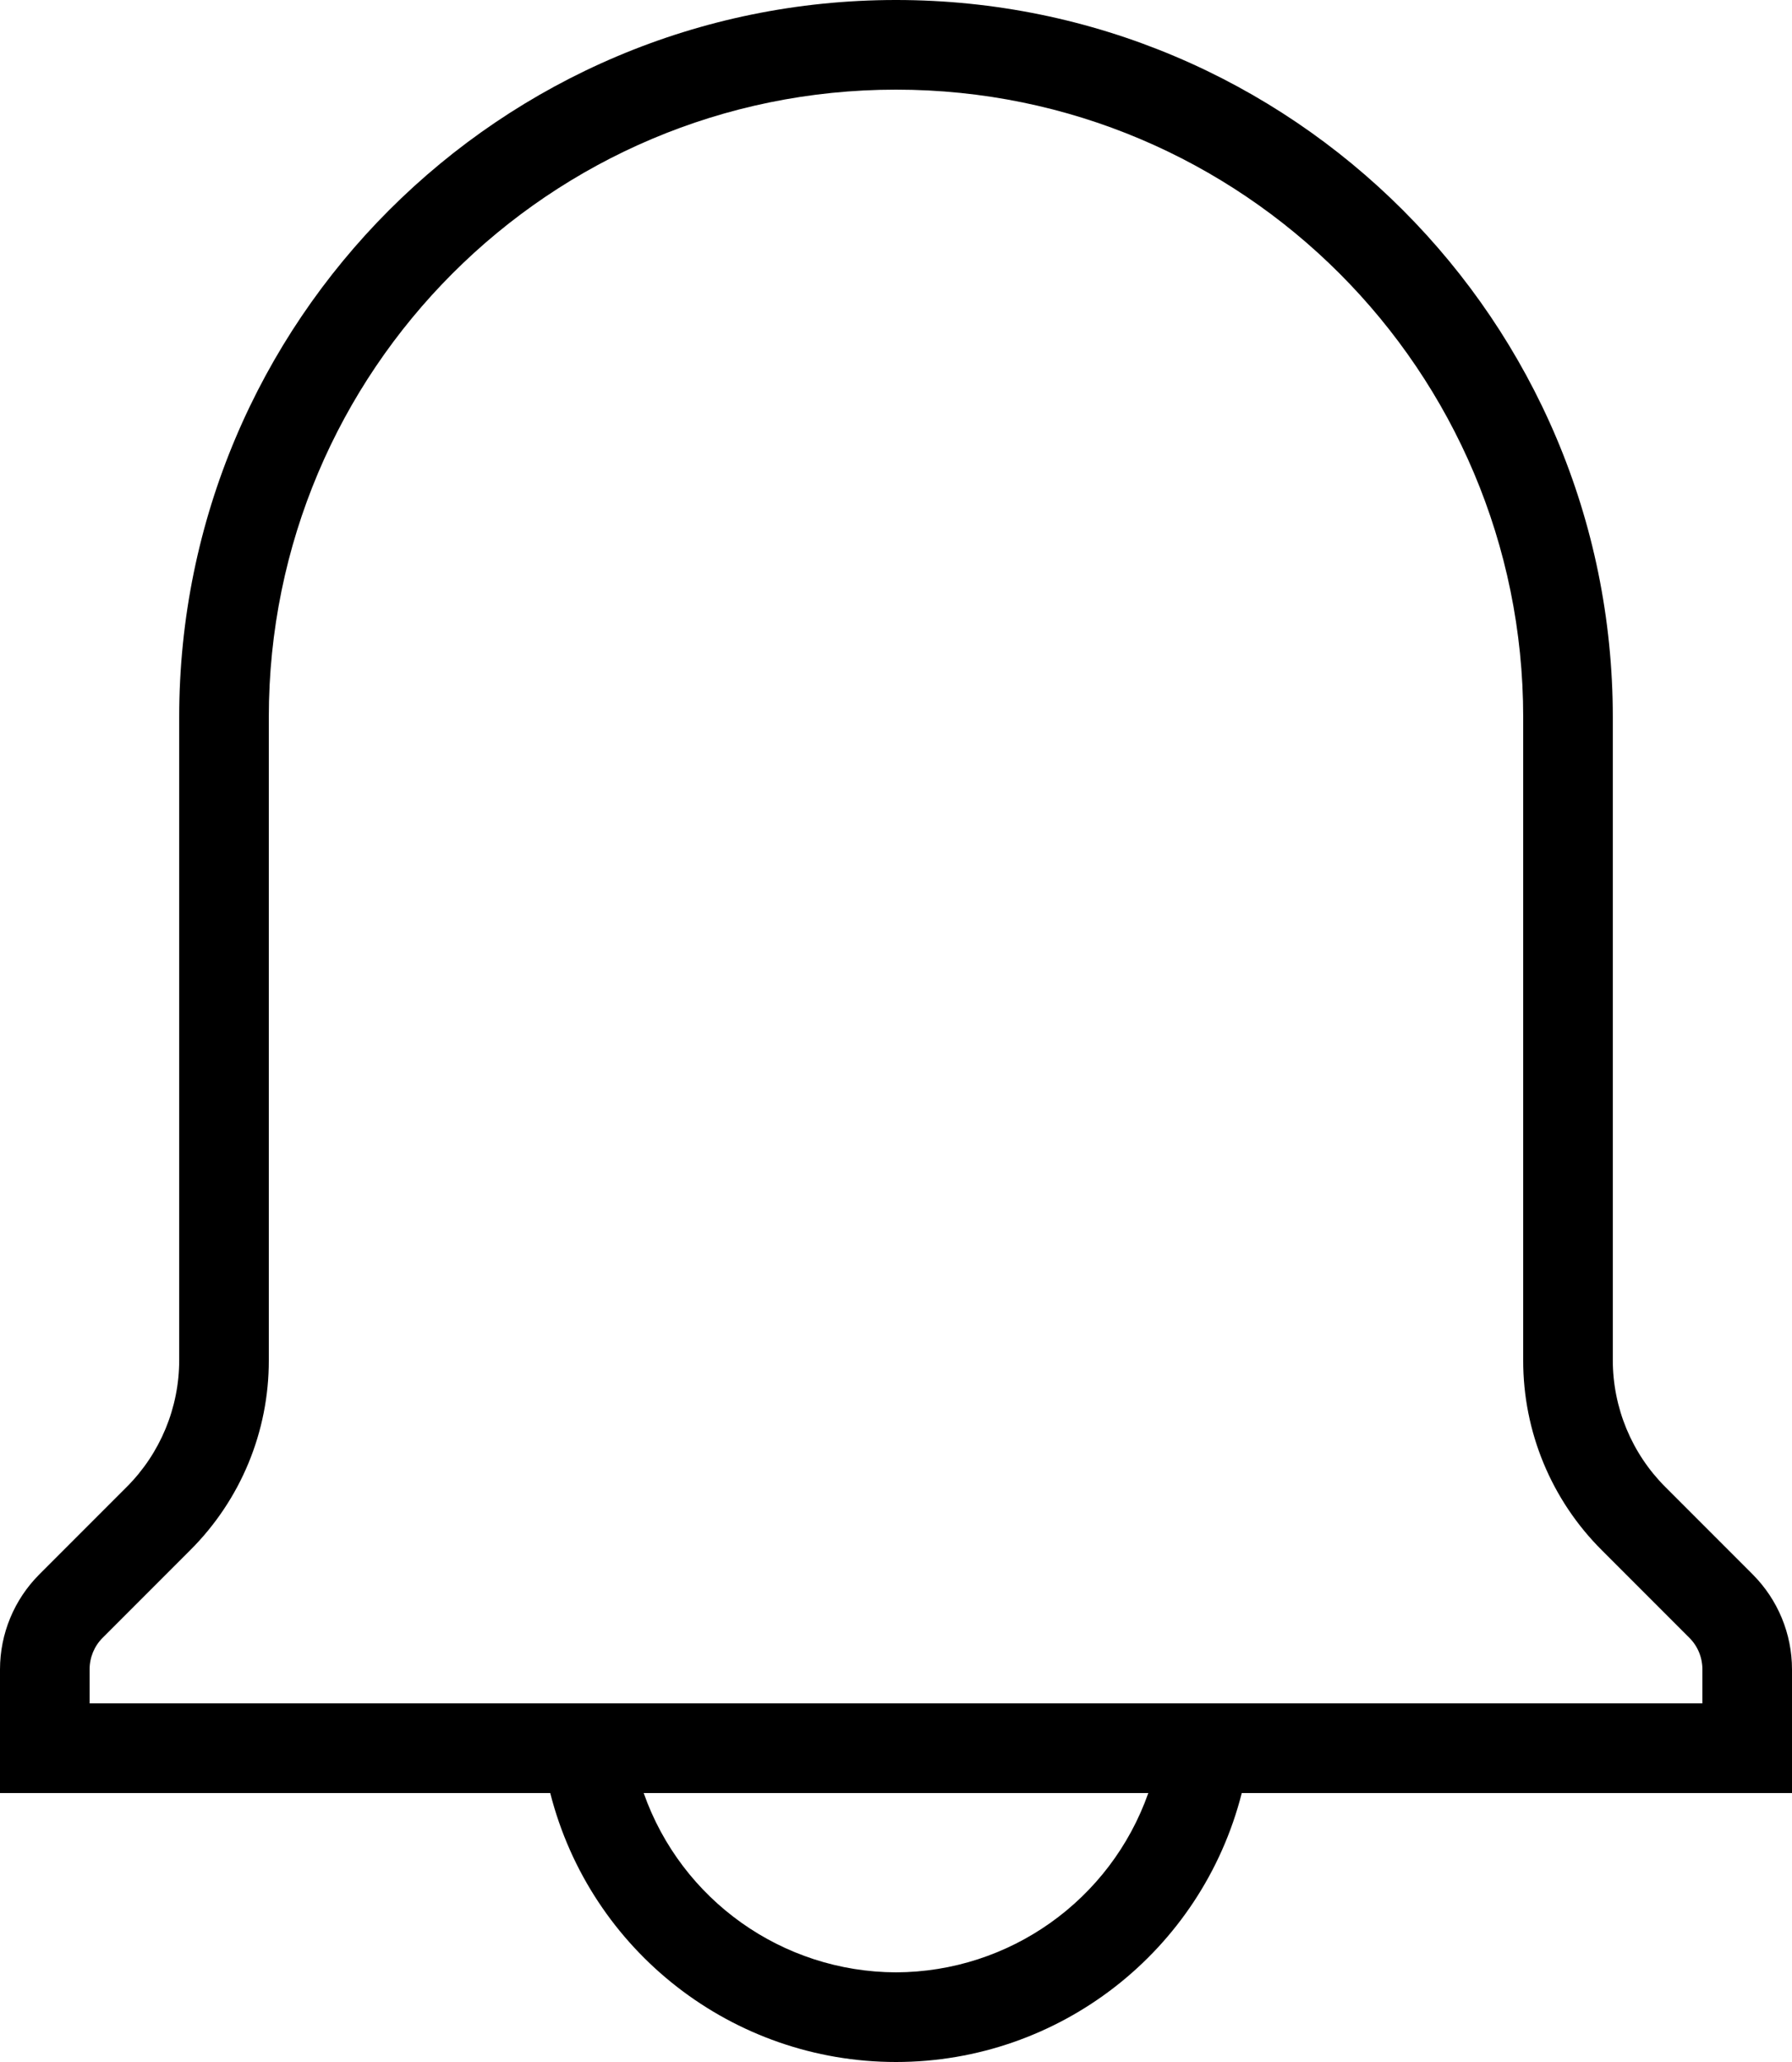 <?xml version="1.0" encoding="UTF-8"?>
<svg width="20px" height="23px" viewBox="0 0 20 23" version="1.1" xmlns="http://www.w3.org/2000/svg" xmlns:xlink="http://www.w3.org/1999/xlink">
    <!-- Generator: Sketch 51 (57462) - http://www.bohemiancoding.com/sketch -->
    <title>Budicon-Outline/Interface/notification</title>
    <desc>Created with Sketch.</desc>
    <defs></defs>
    <g id="Symbols" stroke="none" stroke-width="1" fill="none" fill-rule="evenodd">
        <g id="Group-2" transform="translate(-172, -22)" fill="#000000" fill-rule="nonzero">
            <g id="Group">
                <g transform="translate(43, 21)">
                    <g id="Budicon-Outline/Interface/notification" transform="translate(126, 0)">
                        <path d="M22.561,18.561 L21.586,17.586 C21.211,17.211 21,16.702 21,16.171 L21,9 C21,4.582 17.418,1 13,1 C8.582,1 5,4.582 5,9 L5,16.171 C5,16.702 4.789,17.211 4.414,17.586 L3.439,18.561 C3.158,18.842 3,19.223 3,19.621 L3,21 L9.141,21 C9.59,22.765 11.179,24 13,24 C14.821,24 16.41,22.765 16.859,21 L23,21 L23,19.621 C23,19.223 22.842,18.842 22.561,18.561 Z M13,23 C11.733,22.996 10.605,22.195 10.184,21 L15.816,21 C15.394,22.195 14.267,22.996 13,23 Z M22,20 L4,20 L4,19.621 C4,19.488 4.052,19.361 4.146,19.268 L5.121,18.293 C5.686,17.731 6.002,16.968 6,16.171 L6,9 C6,5.134 9.134,2 13,2 C16.866,2 20,5.134 20,9 L20,16.171 C19.998,16.968 20.314,17.731 20.879,18.293 L21.854,19.268 C21.948,19.361 22,19.488 22,19.621 L22,20 Z" id="Shape"></path>
                    </g>
                </g>
            </g>
        </g>
    </g>
</svg>